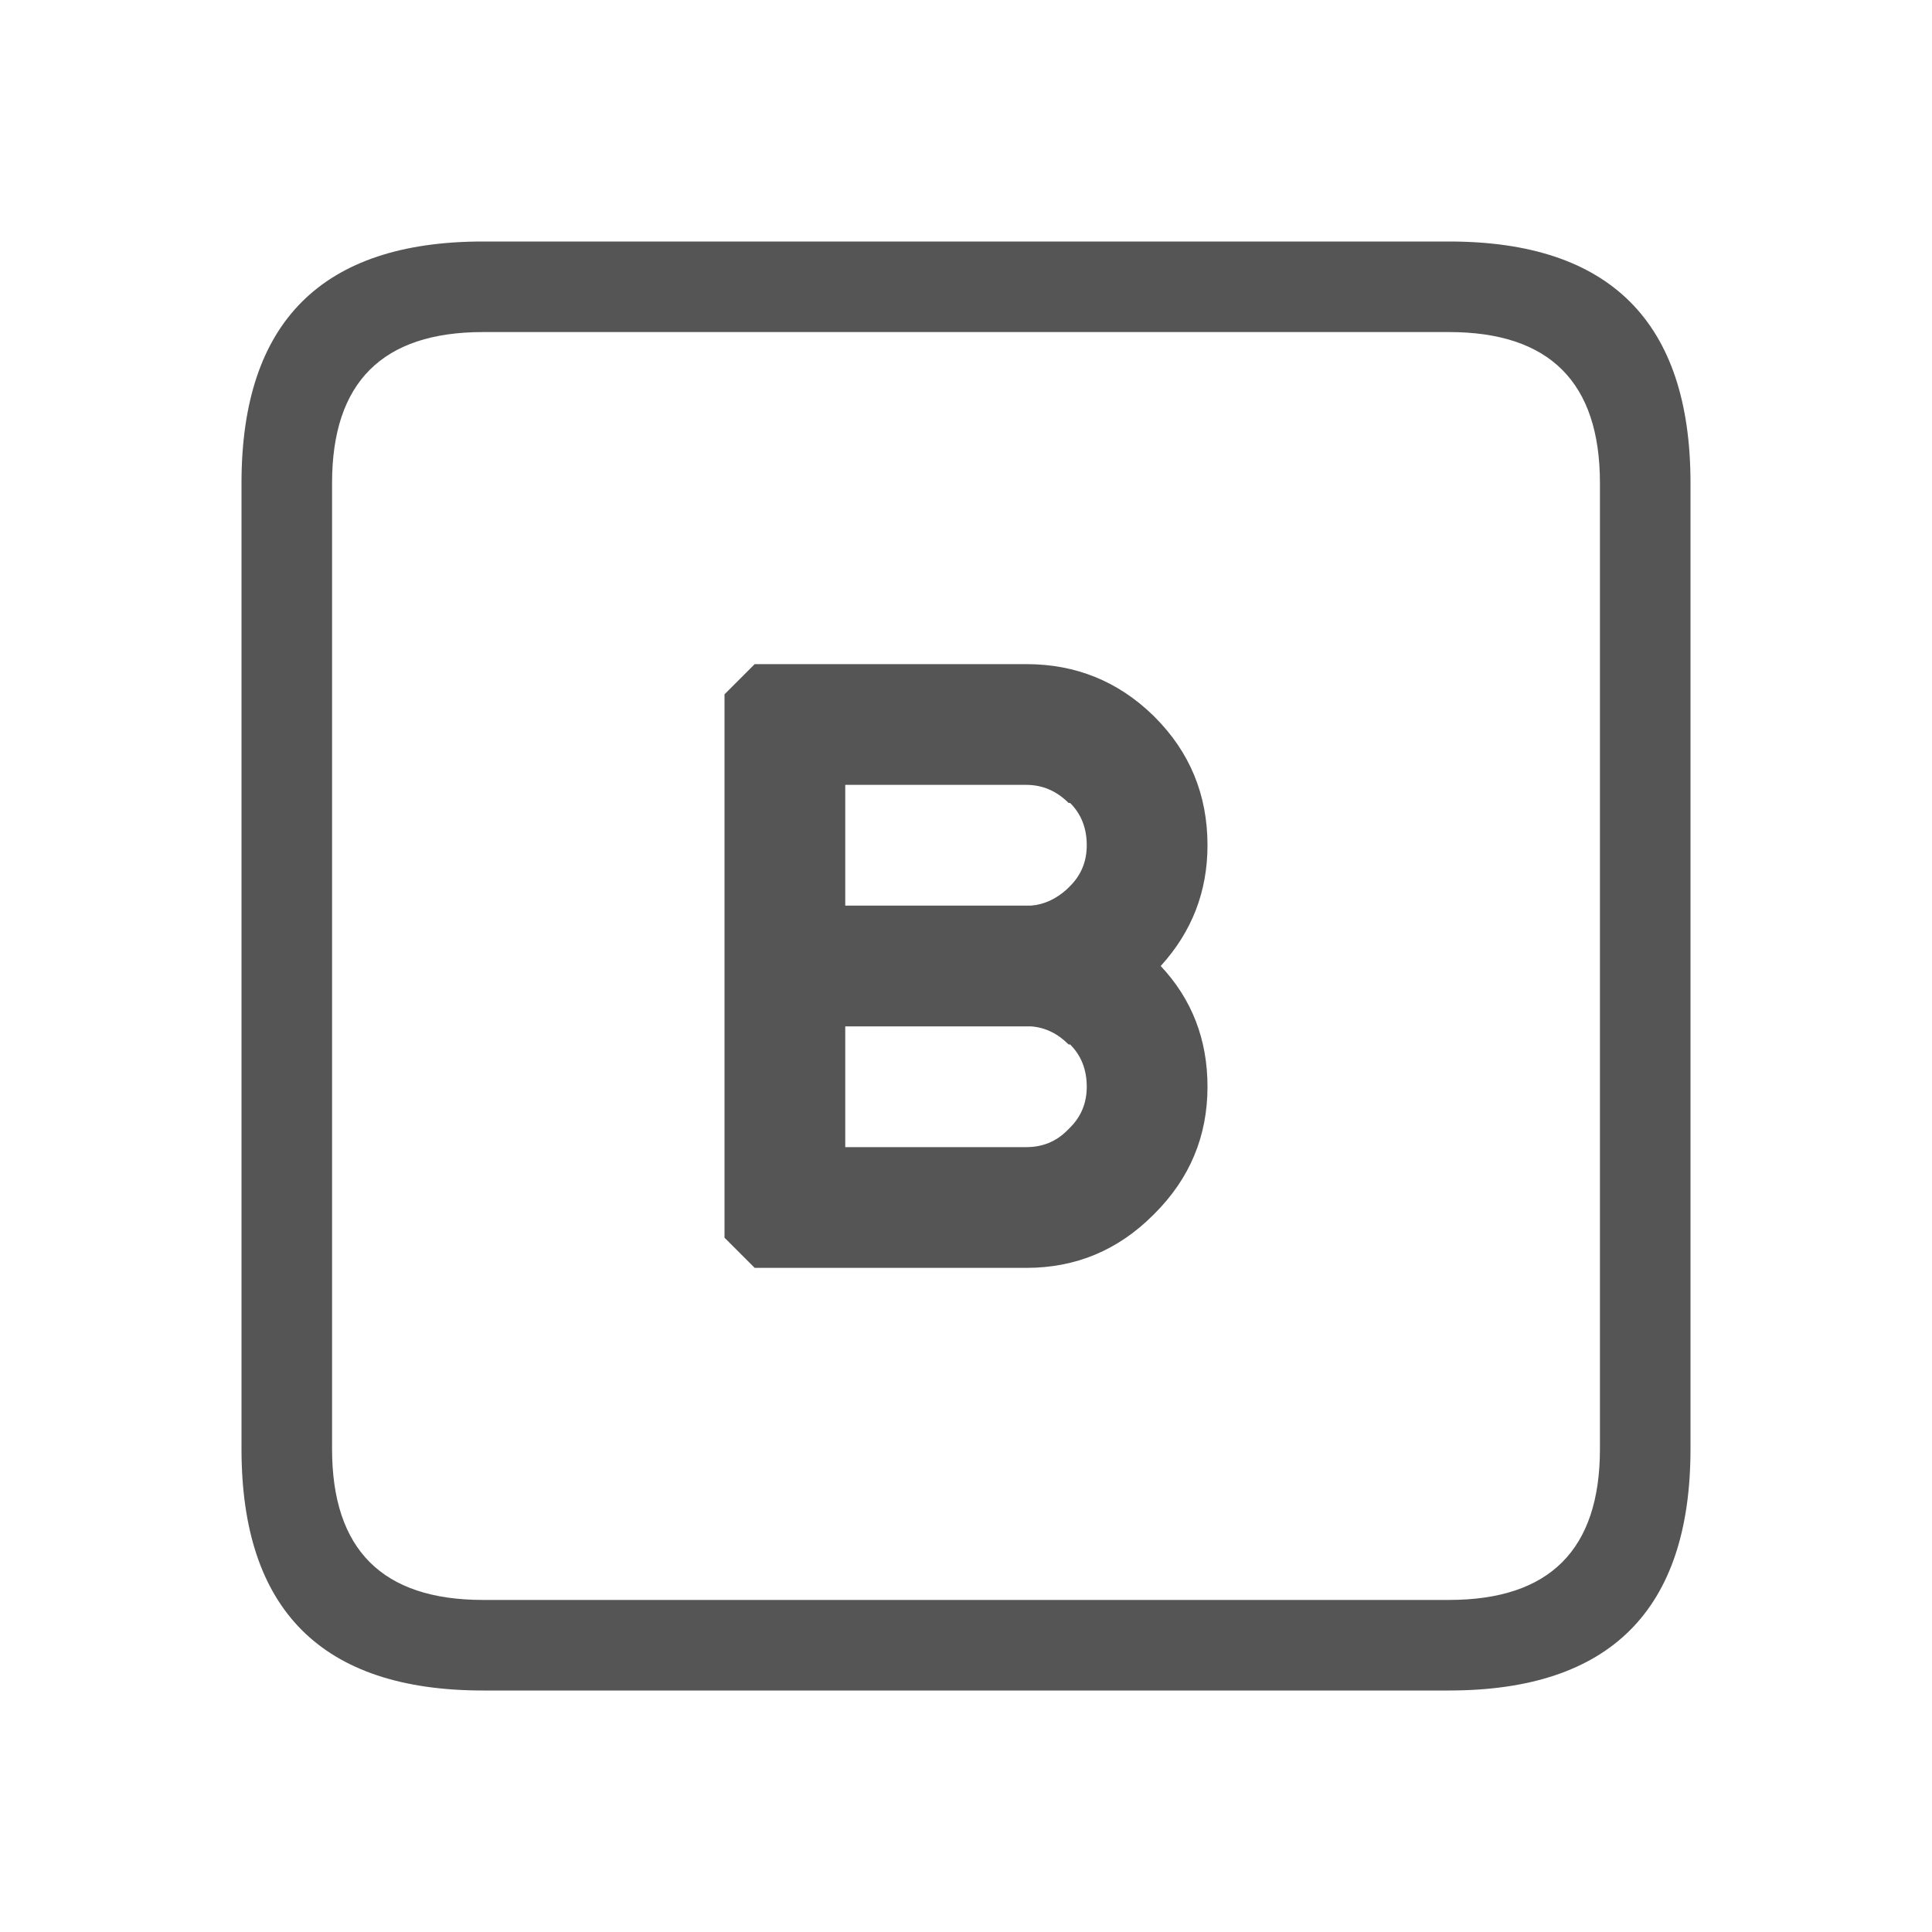 <svg width="64" height="64" xmlns="http://www.w3.org/2000/svg" xmlns:xlink="http://www.w3.org/1999/xlink">
  <defs/>
  <g>
    <path stroke="none" fill="#555555" d="M34 22 Q36.45 22 38.2 23.7 L38.25 23.75 Q40 25.5 40 28 40 30.3 38.45 32 40 33.65 40 36 40 38.45 38.25 40.2 L38.2 40.25 Q36.45 42 34 42 L25 42 24 41 24 23 25 22 34 22 M11 16 L11 48 Q11 53 16 53 L48 53 Q53 53 53 48 L53 16 Q53 11 48 11 L16 11 Q11 11 11 16 M28 26 L28 30 34.15 30 Q34.8 29.95 35.35 29.45 L35.45 29.35 Q36 28.8 36 28 36 27.15 35.45 26.6 L35.4 26.6 Q34.8 26 34 26 L28 26 M16 8 L48 8 Q56 8 56 16 L56 48 Q56 56 48 56 L16 56 Q8 56 8 48 L8 16 Q8 8 16 8 M28 38 L34 38 Q34.8 38 35.35 37.45 L35.45 37.35 Q36 36.8 36 36 36 35.15 35.45 34.6 L35.4 34.6 Q34.85 34.05 34.15 34 L28 34 28 38"/>
  </g>
</svg>